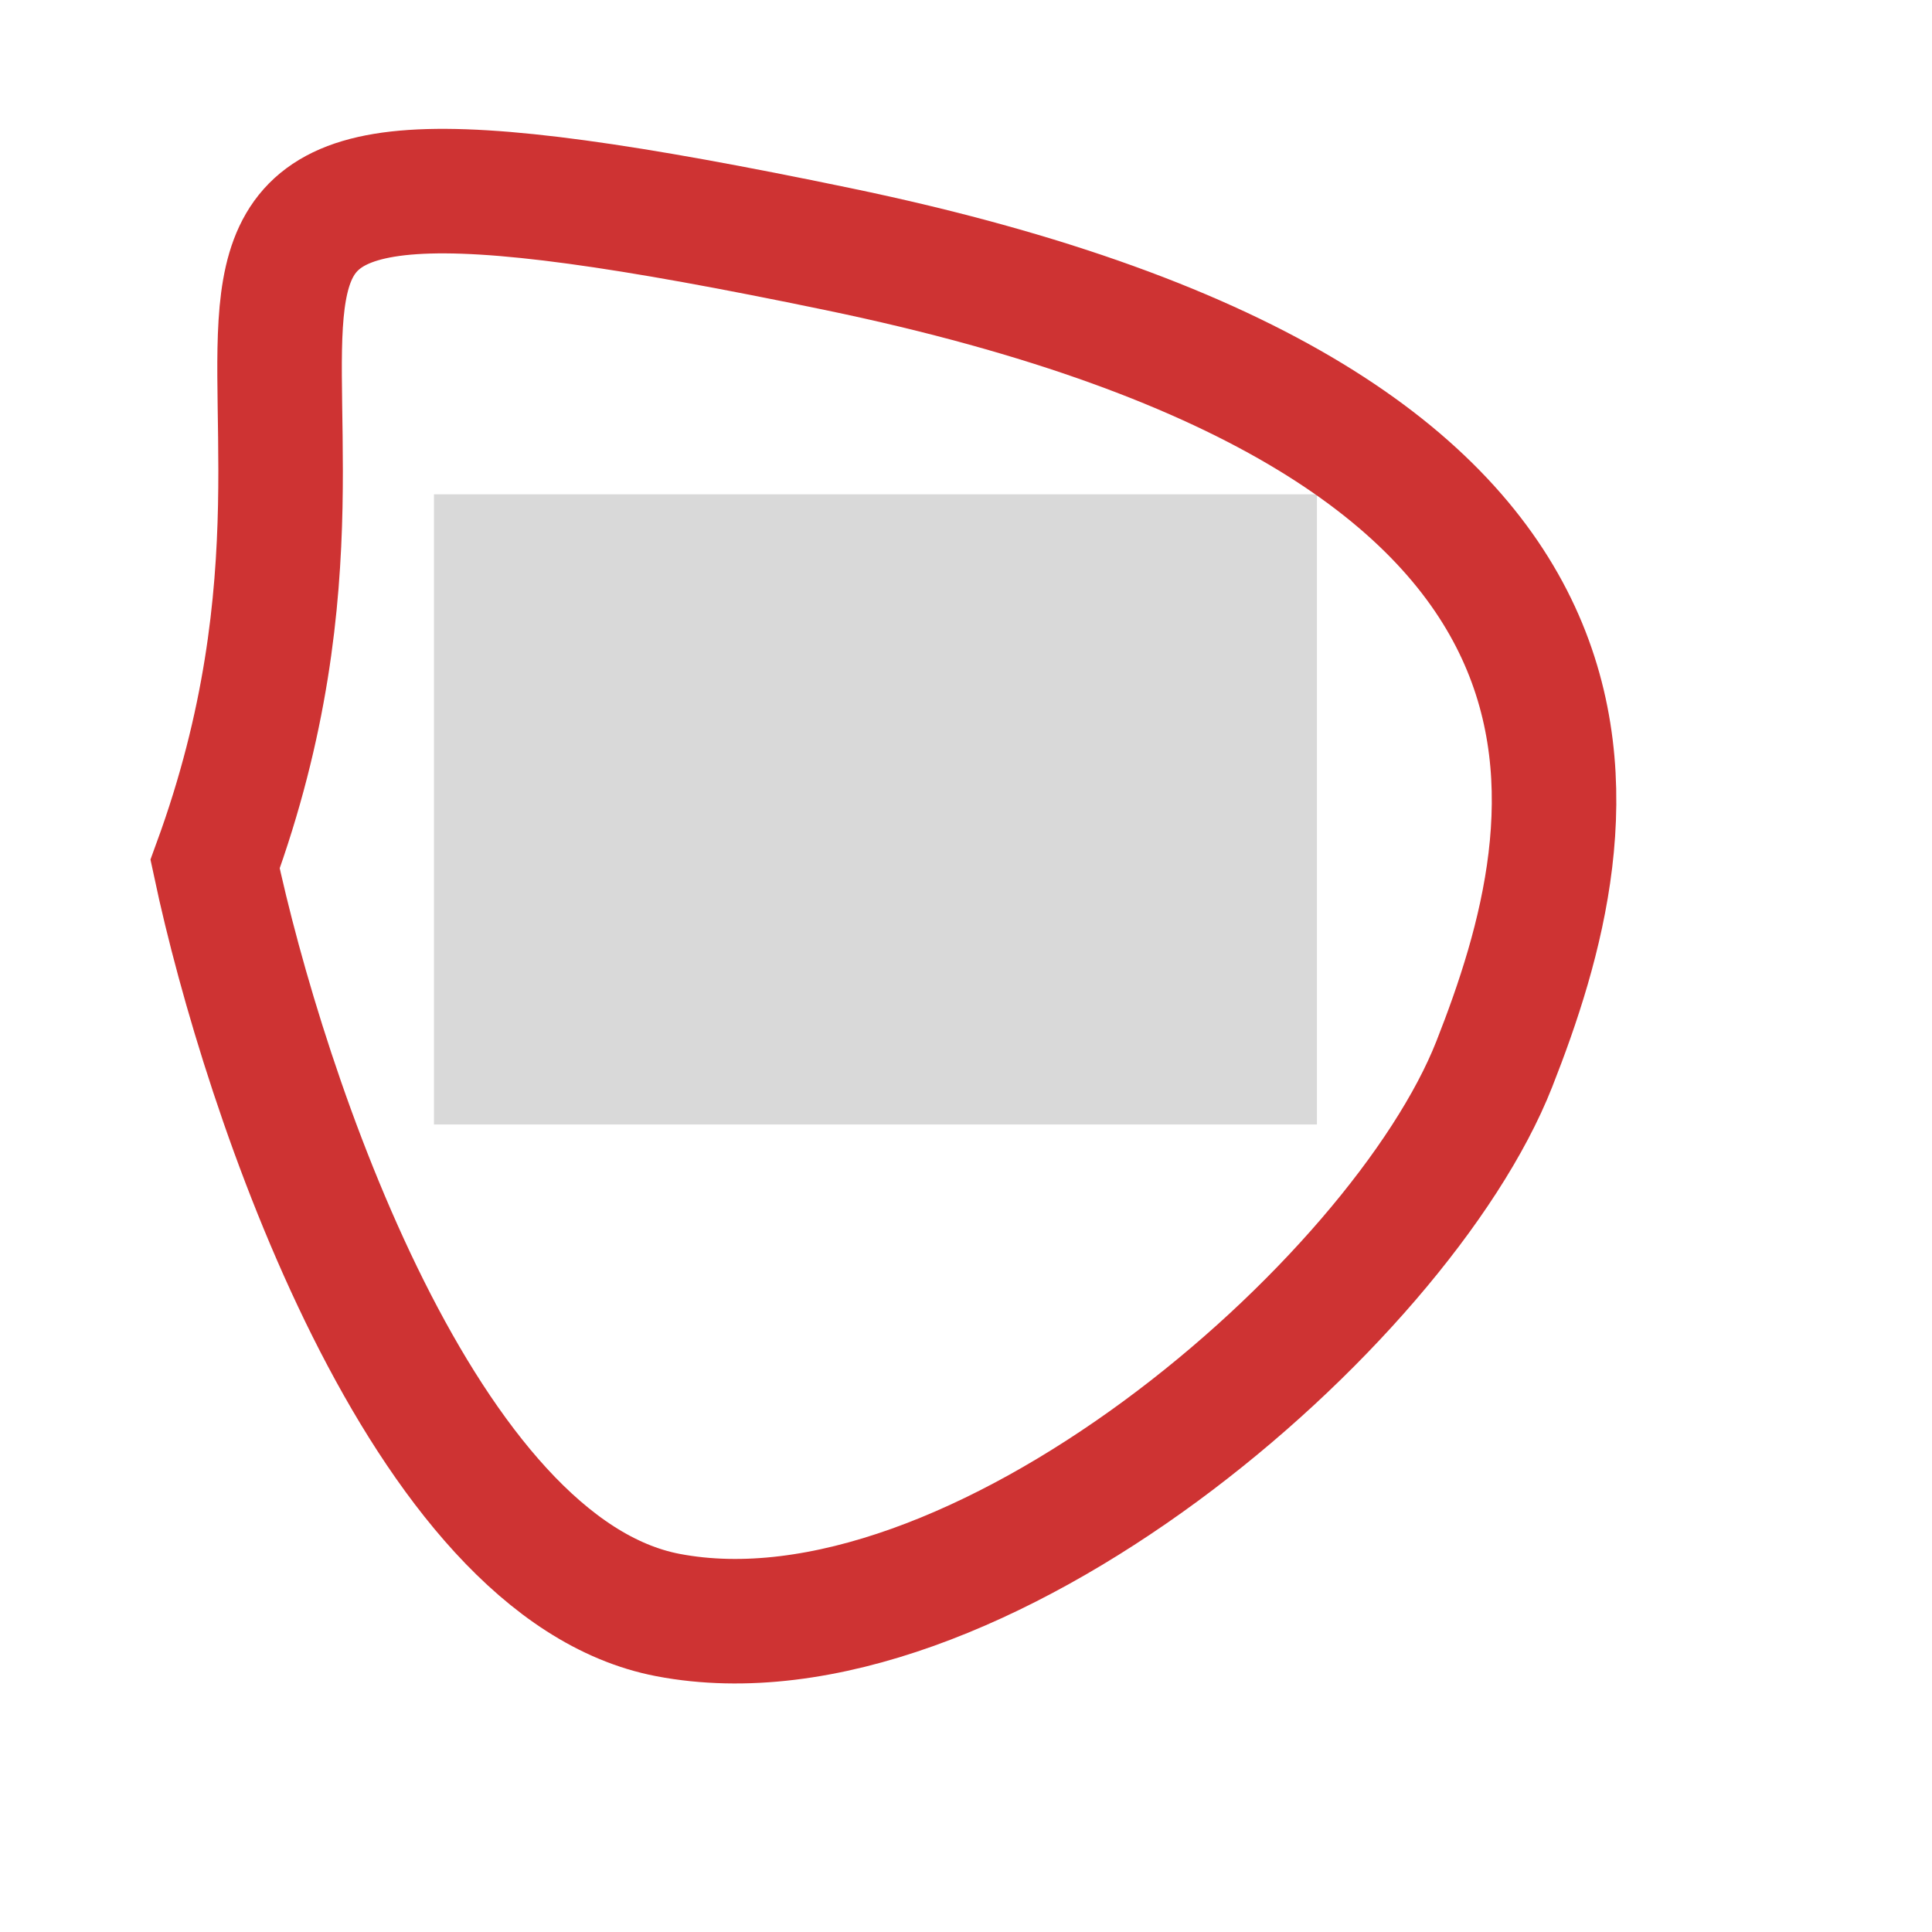 <svg width="512" height="512" viewBox="0 0 512 512" fill="none" xmlns="http://www.w3.org/2000/svg">
  <rect x="115" y="131" width="234" height="167" fill="#D9D9D9" />
  <path
    d="M222 66C-2 19.5 111.5 80 57 229C70 290.167 112.2 415.6 177 428C258 443.5 371 345.5 396 282C421 218.5 446 112.5 222 66Z"
    stroke="#CE3333" stroke-width="33" />
</svg>